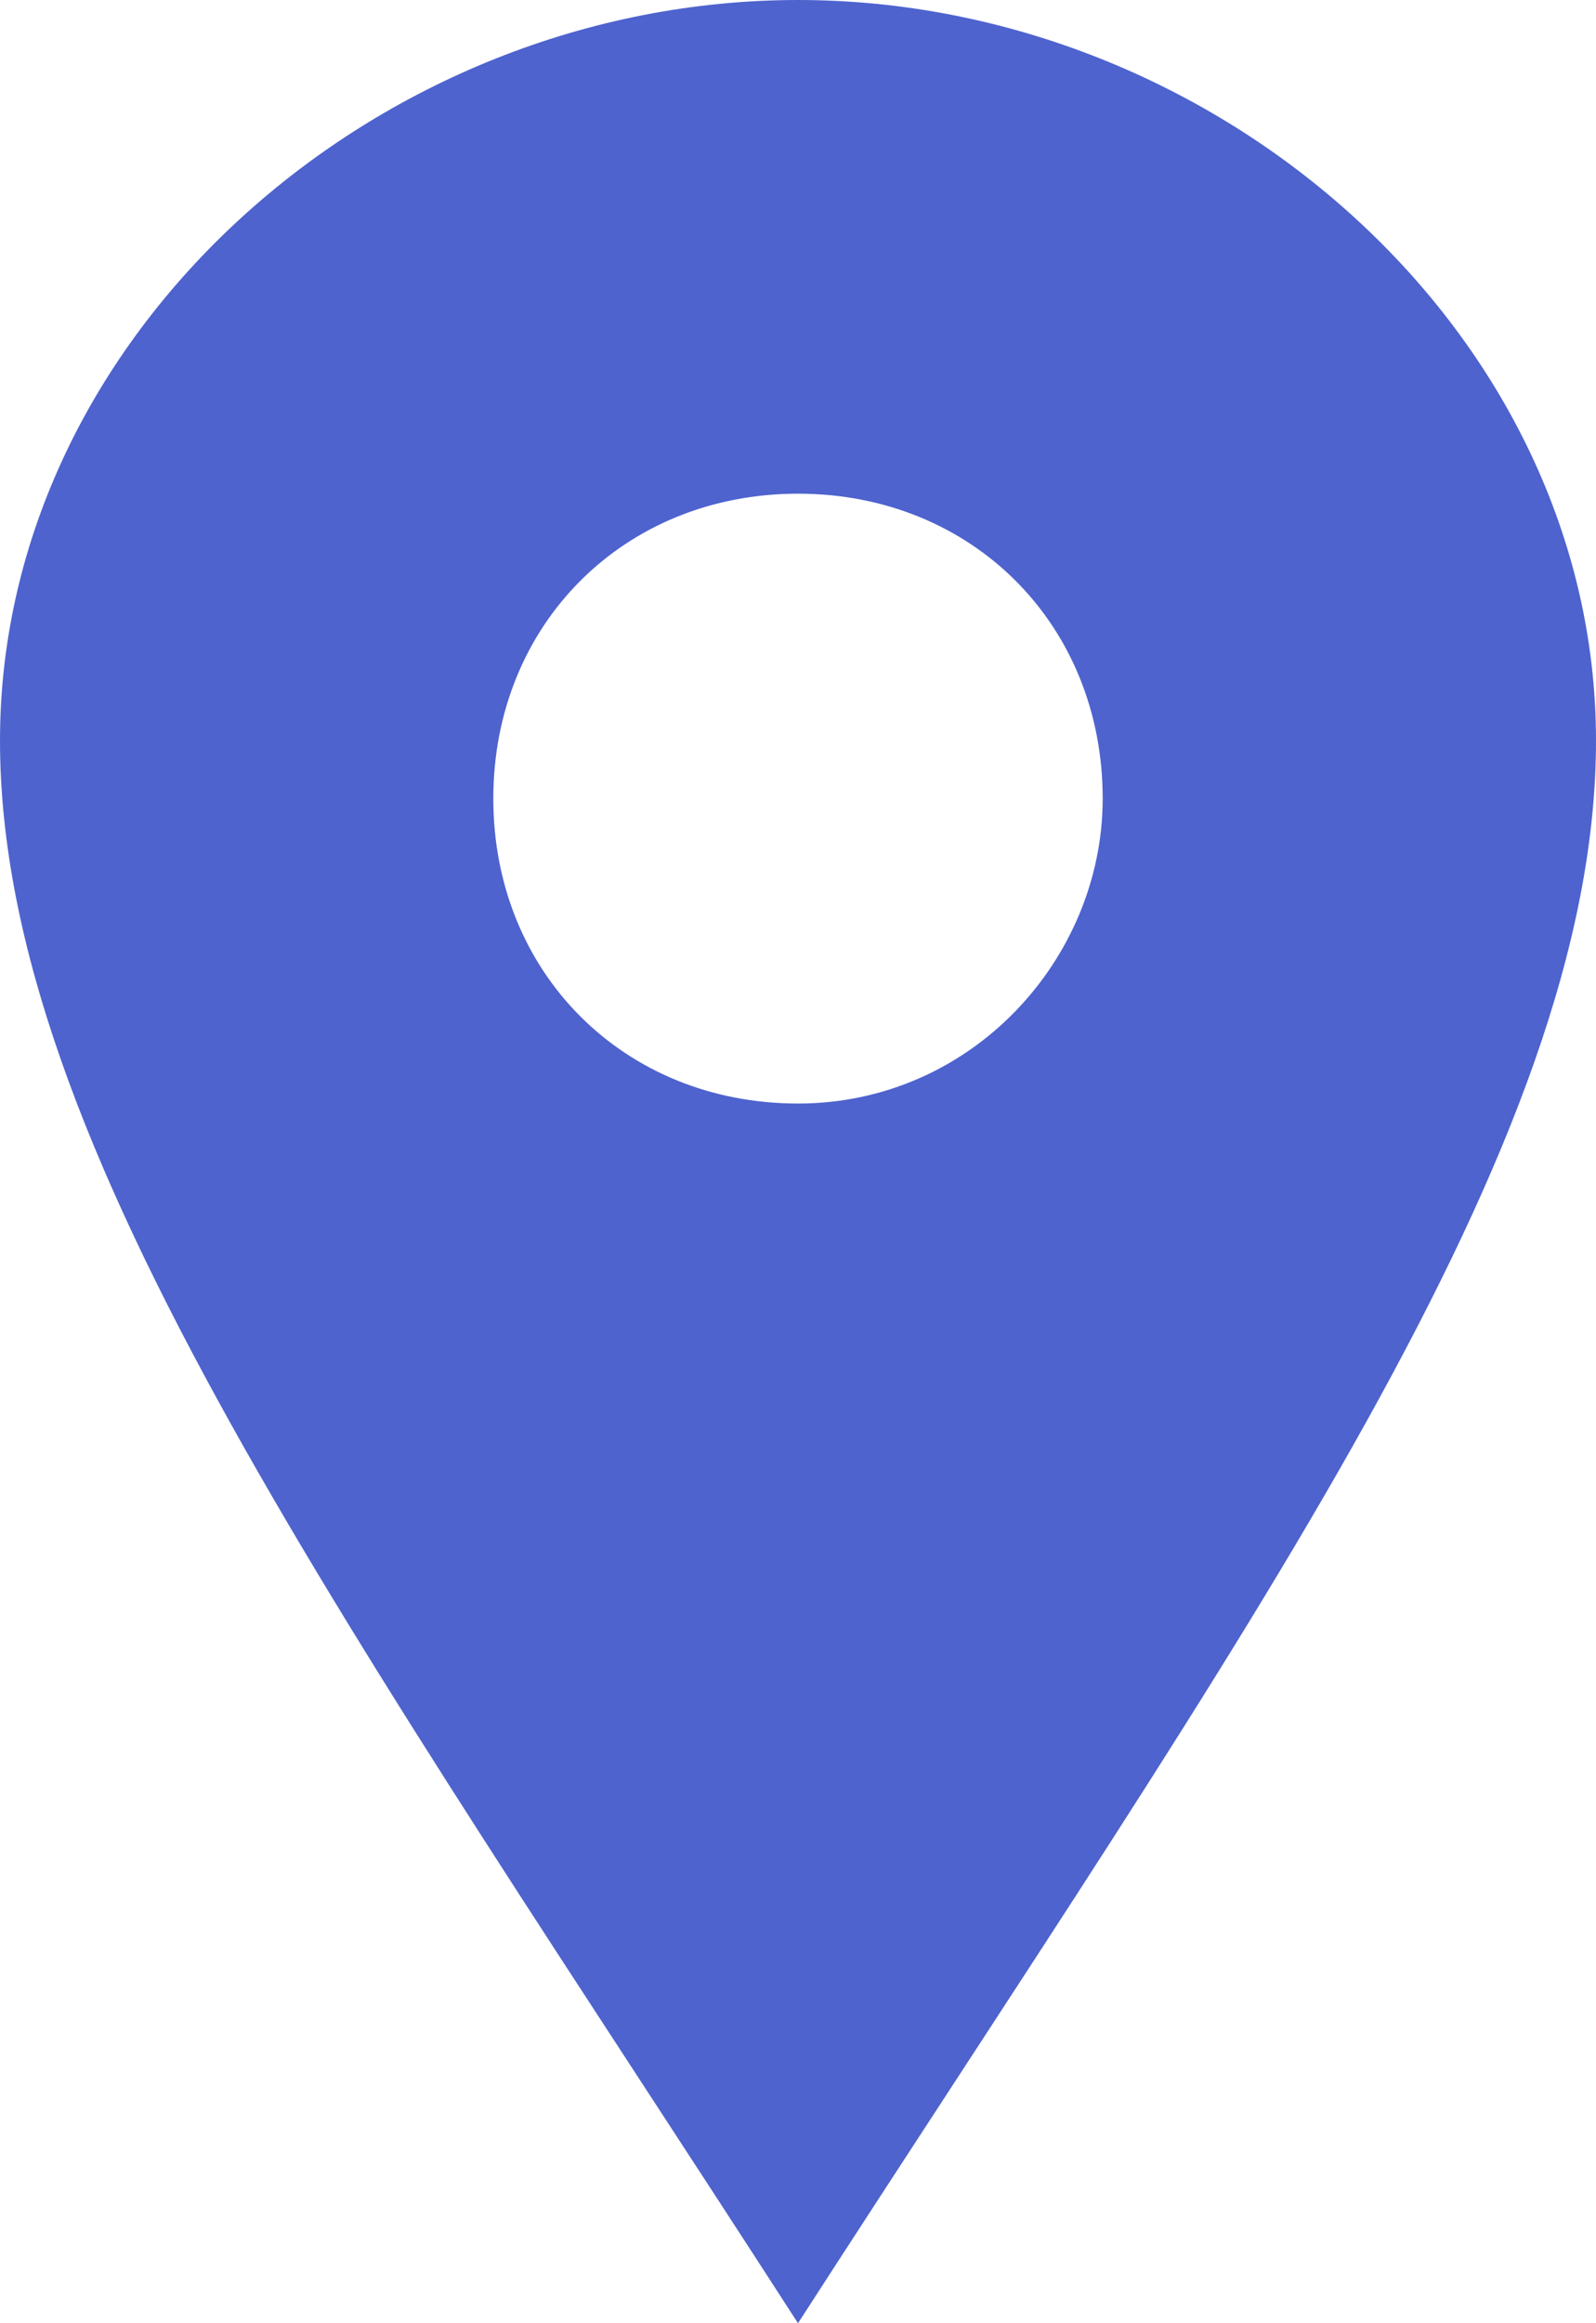 <?xml version="1.0" encoding="utf-8"?>
<!-- Generator: Adobe Illustrator 24.0.1, SVG Export Plug-In . SVG Version: 6.00 Build 0)  -->
<svg version="1.1" id="Layer_1" xmlns="http://www.w3.org/2000/svg" xmlns:xlink="http://www.w3.org/1999/xlink" x="0px" y="0px"
	 width="11px" height="16px" viewBox="0 0 11 16" style="enable-background:new 0 0 11 16;" xml:space="preserve">
<style type="text/css">
	.st0{fill:#4E63CE;}
</style>
<title>location</title>
<desc>Created with Sketch.</desc>
<g id="Page-1">
	<g id="Festival-ikone" transform="translate(-740, -167)">
		<path id="location" class="st0" d="M745.5,167c-2.9,0-5.5,2.3-5.5,5.1c0,2.8,2.4,6.1,5.5,10.9c3.1-4.8,5.5-8.1,5.5-10.9
			C751,169.3,748.4,167,745.5,167z M745.5,174.6c-1.2,0-2.1-0.9-2.1-2.1c0-1.2,0.9-2.1,2.1-2.1s2.1,0.9,2.1,2.1
			C747.6,173.6,746.7,174.6,745.5,174.6z"/>
	</g>
</g>
</svg>
